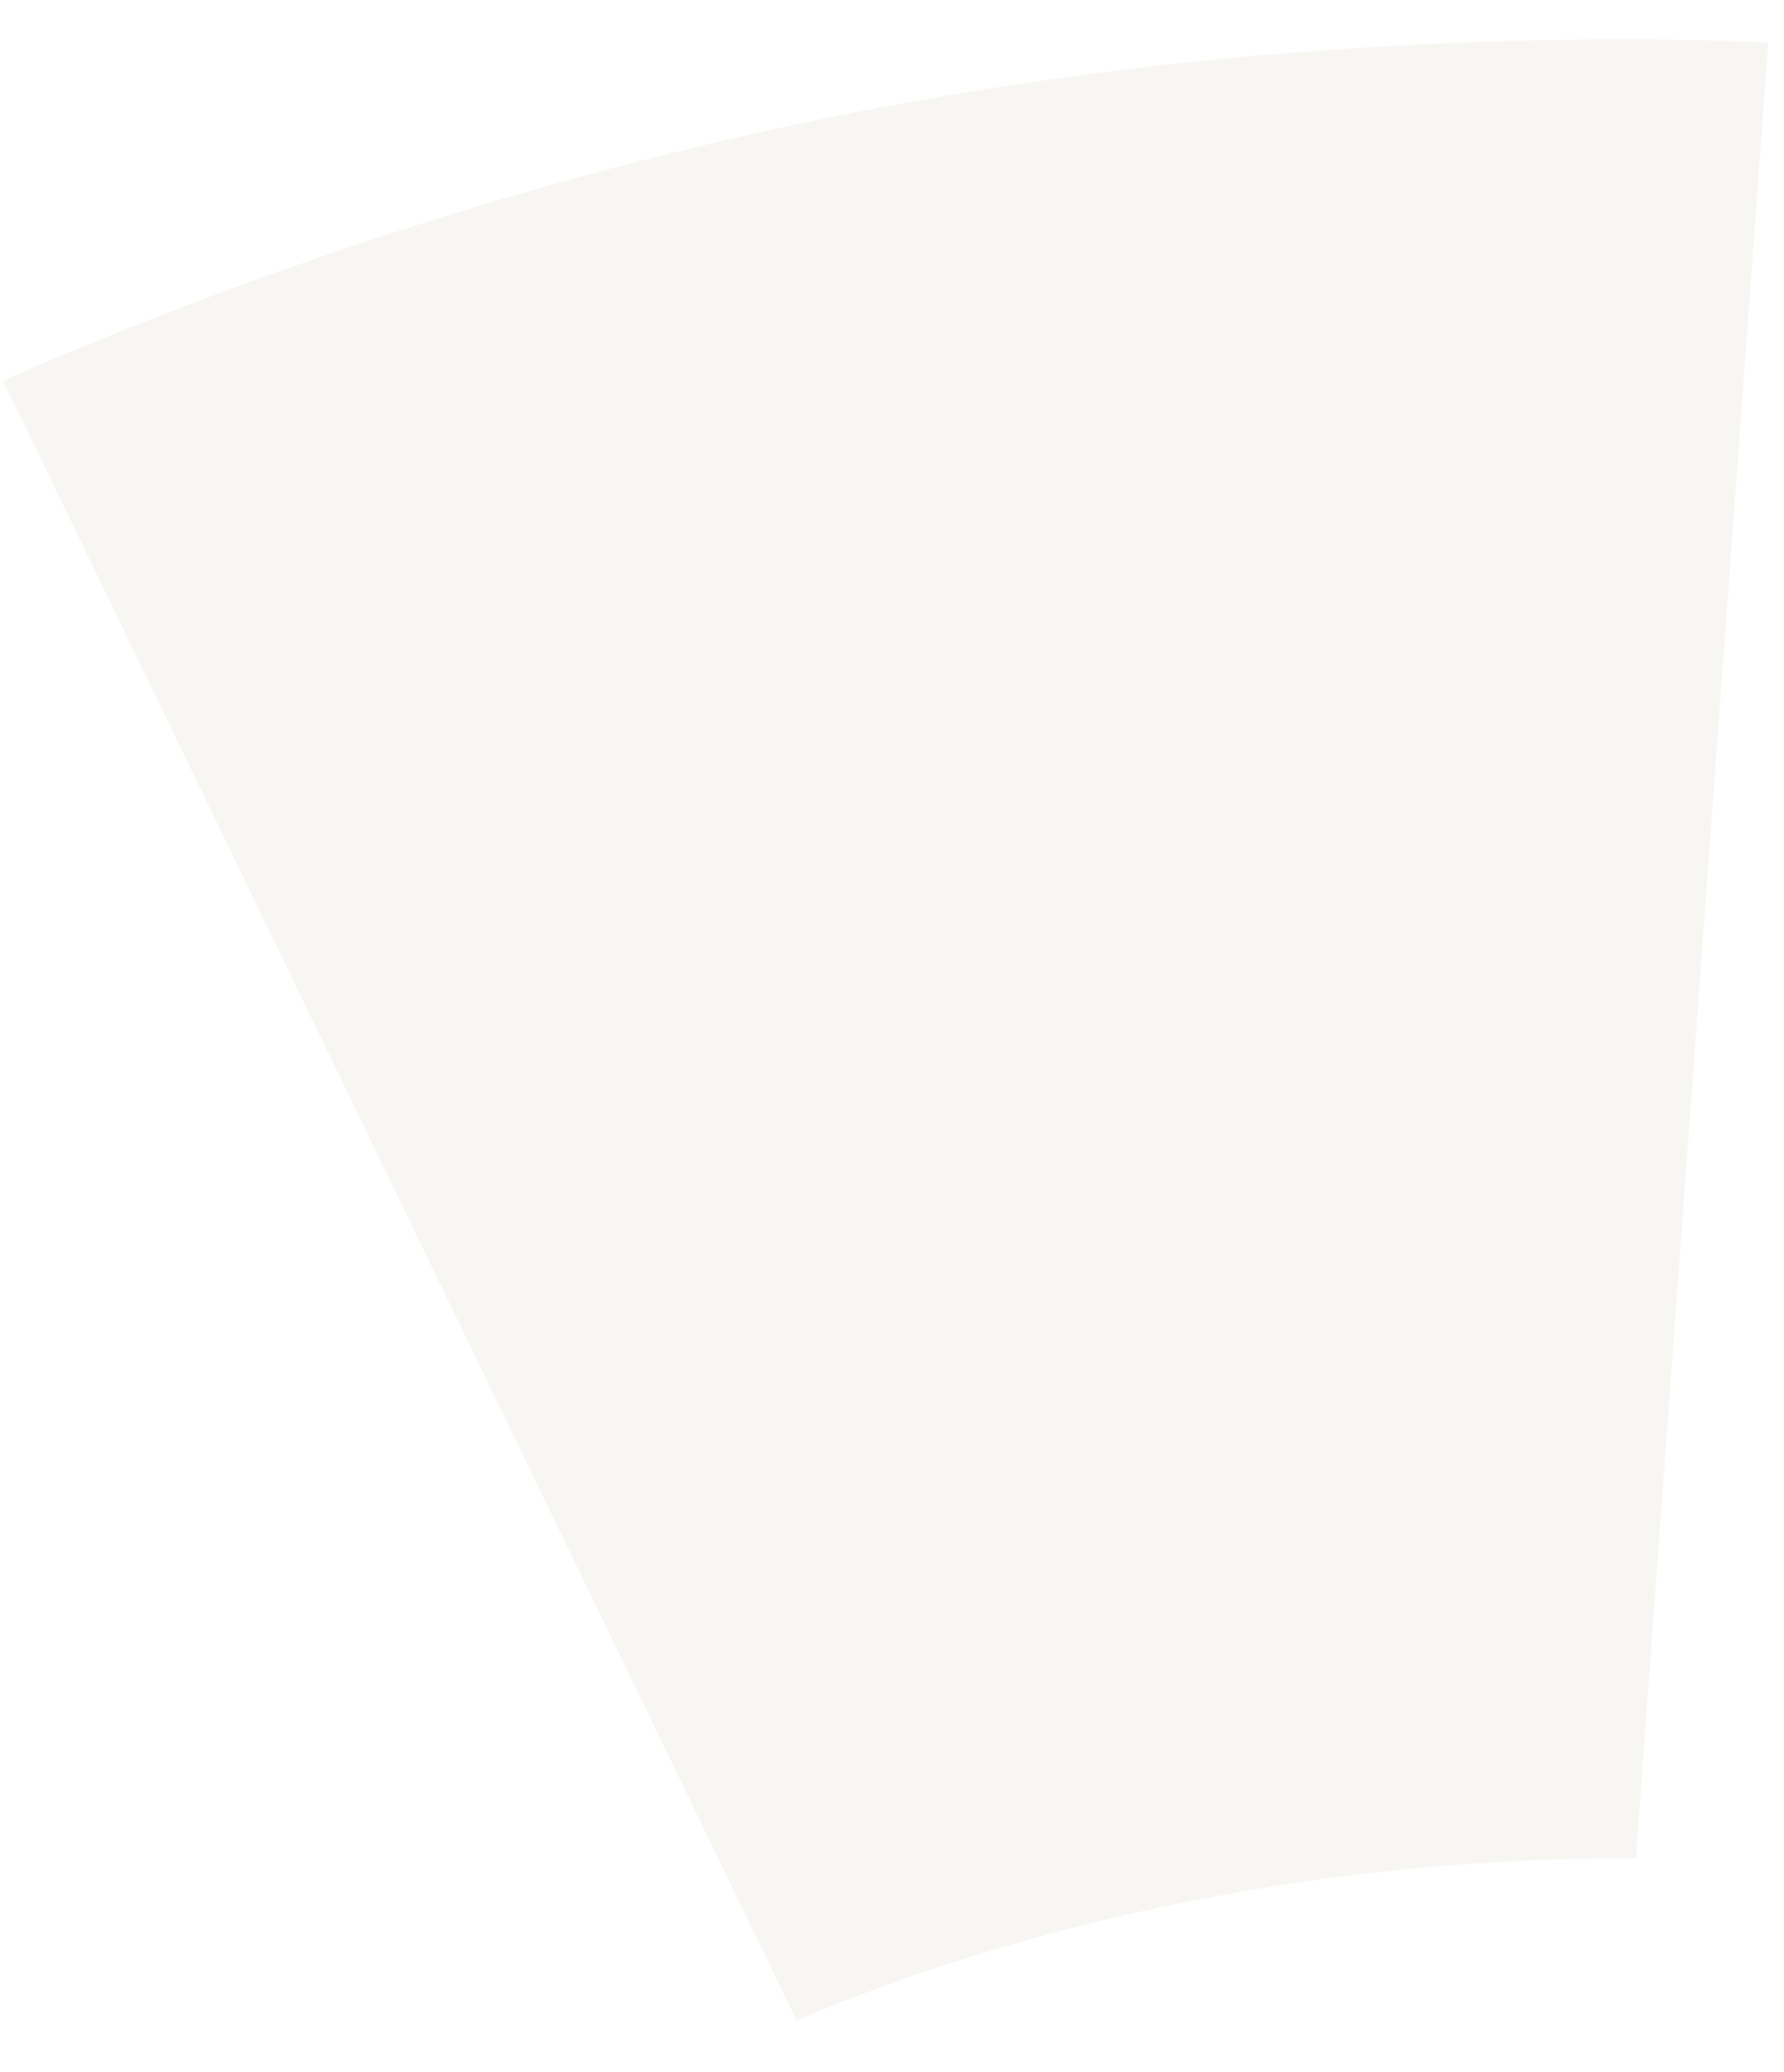 <svg width="31" height="36" viewBox="0 0 31 36" fill="none" xmlns="http://www.w3.org/2000/svg">
<g opacity="0.2">
<path d="M30.719 0.74C28.364 0.625 21.987 0.555 14.984 1.929C7.92 3.288 2.168 5.681 0.053 6.615C0.856 8.275 13.085 33.541 13.842 35.101C15.123 34.553 17.694 33.588 20.921 32.986C24.179 32.345 27.005 32.276 28.426 32.291C28.549 30.562 30.595 2.555 30.726 0.74H30.719Z" fill="#DAD3C5"/>
<path d="M15.08 2.419C21.578 1.144 27.537 1.125 30.189 1.221C29.897 5.244 28.238 27.96 27.961 31.791C26.524 31.796 24.157 31.895 21.439 32.38L20.829 32.495C17.891 33.043 15.49 33.887 14.085 34.458C12.403 30.985 2.495 10.512 0.73 6.867C2.973 5.9 7.83 3.96 13.779 2.684L15.079 2.42L15.08 2.419Z" stroke="#DAD2C6" stroke-opacity="0.1"/>
</g>
</svg>
